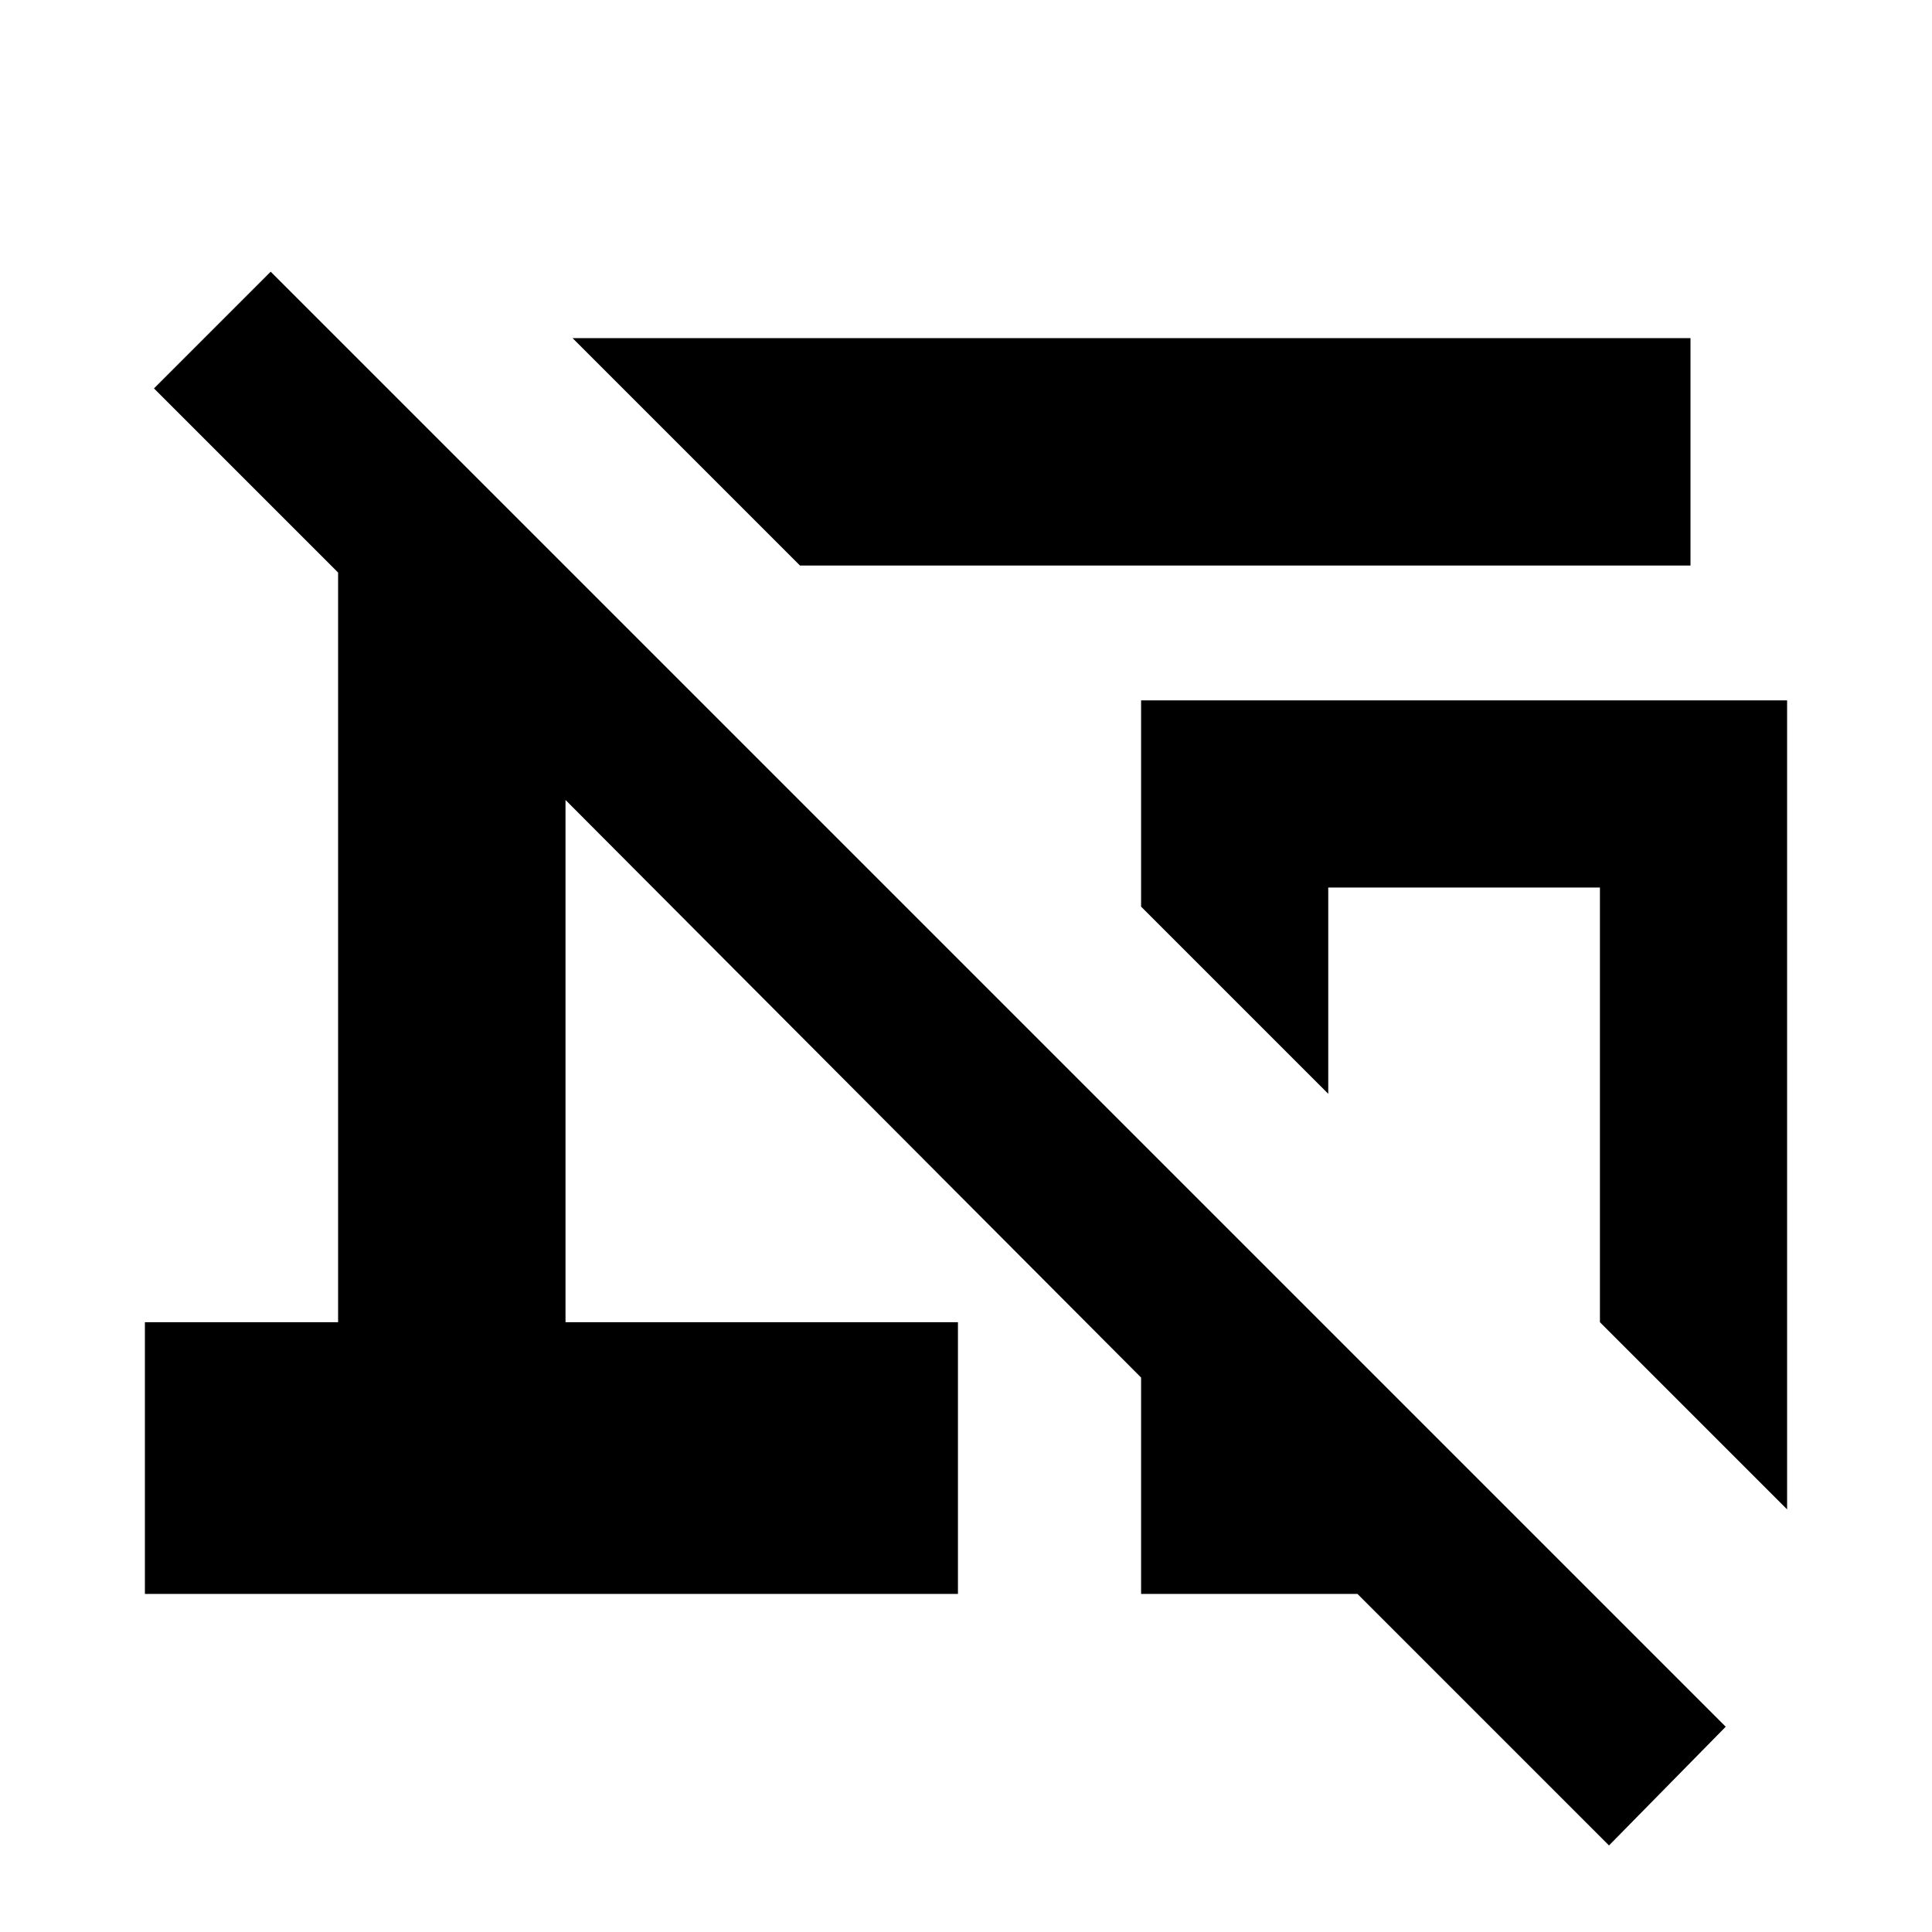 <svg xmlns="http://www.w3.org/2000/svg" height="20" viewBox="0 -960 960 960" width="20"><path d="m397.5-679-113-113H840v113H397.5ZM888-210l-93-93v-216H660v102.5l-93-93V-612h321v402ZM799.5-43l-125-125H567v-107.5l-286-287V-303h195v135H72v-135h96v-372.5L76.5-767l58-58 723 723-58 59Zm-72-317.5Z"/></svg>